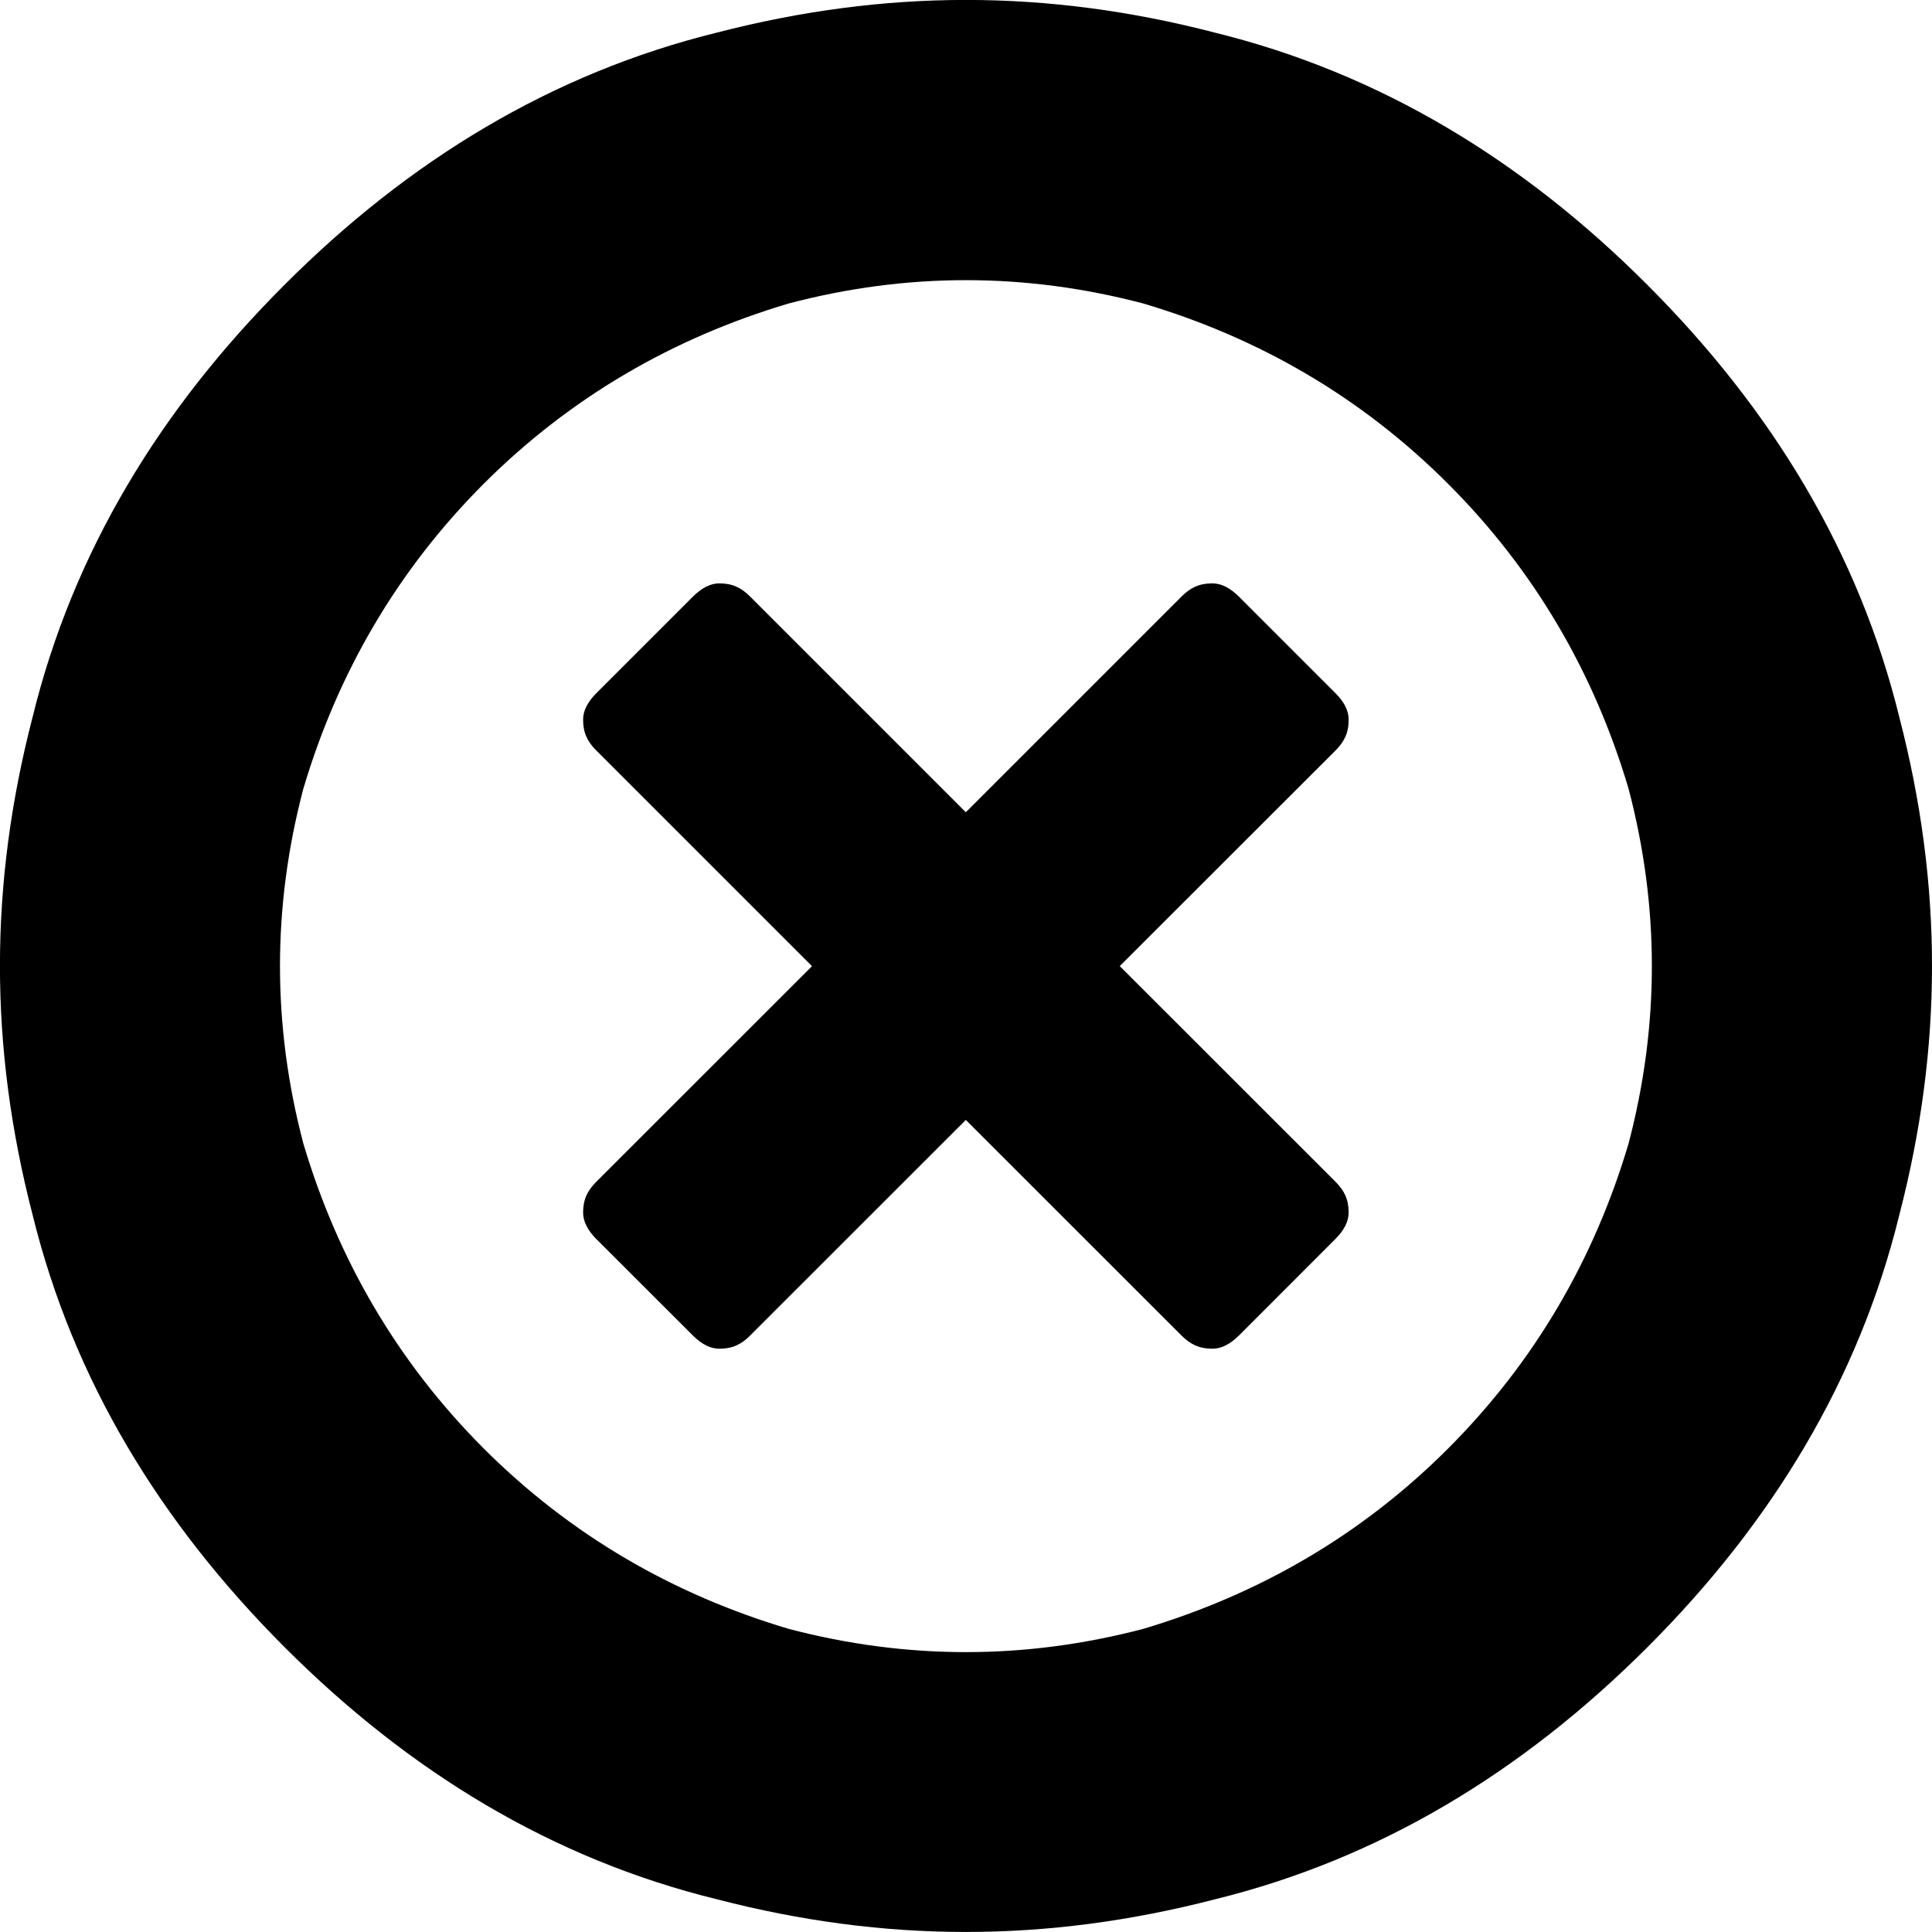 <?xml version="1.0" encoding="utf-8"?>
<!-- Generator: Adobe Illustrator 16.0.0, SVG Export Plug-In . SVG Version: 6.00 Build 0)  -->
<!DOCTYPE svg PUBLIC "-//W3C//DTD SVG 1.1//EN" "http://www.w3.org/Graphics/SVG/1.1/DTD/svg11.dtd">
<svg version="1.1" id="Layer_1" xmlns="http://www.w3.org/2000/svg" xmlns:xlink="http://www.w3.org/1999/xlink" x="0px" y="0px"
	 width="22.166px" height="22.166px" viewBox="42.126 -3.292 22.166 22.166" enable-background="new 42.126 -3.292 22.166 22.166"
	 xml:space="preserve">
<path d="M56.34,3.553l1.109,1.109c0.101,0.102,0.151,0.202,0.15,0.303c0.001,0.151-0.05,0.252-0.15,0.353l-2.476,2.474l2.475,2.474
	c0.101,0.101,0.151,0.202,0.151,0.354c0,0.101-0.051,0.202-0.151,0.302l-1.108,1.109c-0.104,0.102-0.204,0.151-0.304,0.151
	c-0.152,0-0.253-0.051-0.354-0.151l-2.475-2.474l-2.475,2.474c-0.101,0.101-0.201,0.151-0.353,0.151
	c-0.102,0-0.201-0.05-0.303-0.151l-1.109-1.108c-0.102-0.103-0.151-0.204-0.151-0.304c0-0.151,0.051-0.251,0.151-0.352l2.475-2.474
	l-2.475-2.475c-0.101-0.101-0.151-0.202-0.151-0.354c0-0.101,0.051-0.202,0.152-0.303l1.109-1.109
	c0.101-0.1,0.202-0.151,0.301-0.151c0.152,0,0.253,0.05,0.354,0.151l2.475,2.475l2.474-2.474c0.101-0.101,0.202-0.152,0.353-0.152
	C56.138,3.401,56.238,3.452,56.34,3.553z M58.741,2.26c-0.999-1-2.177-1.678-3.498-2.07c-1.356-0.357-2.713-0.357-4.069,0
	c-1.32,0.393-2.499,1.07-3.499,2.069c-0.998,1-1.677,2.178-2.069,3.499c-0.357,1.355-0.357,2.712,0,4.069
	c0.393,1.321,1.071,2.499,2.069,3.499c1.001,1,2.179,1.677,3.499,2.07c1.356,0.356,2.713,0.356,4.069,0
	c1.321-0.394,2.499-1.07,3.498-2.07s1.678-2.178,2.07-3.499c0.356-1.356,0.356-2.713,0-4.069C60.419,4.437,59.74,3.259,58.741,2.26z
	 M61.025-0.025c1.428,1.428,2.428,3.069,2.892,4.961c0.5,1.928,0.5,3.783,0,5.711c-0.464,1.892-1.463,3.534-2.891,4.961
	s-3.069,2.426-4.961,2.891c-1.929,0.499-3.784,0.5-5.712,0c-1.892-0.463-3.533-1.463-4.961-2.892
	c-1.428-1.428-2.427-3.069-2.892-4.961c-0.499-1.928-0.5-3.784,0-5.711c0.463-1.891,1.462-3.533,2.891-4.96
	c1.427-1.429,3.069-2.427,4.96-2.893c1.93-0.499,3.784-0.5,5.712,0C57.957-2.452,59.599-1.453,61.025-0.025z"/>
</svg>
